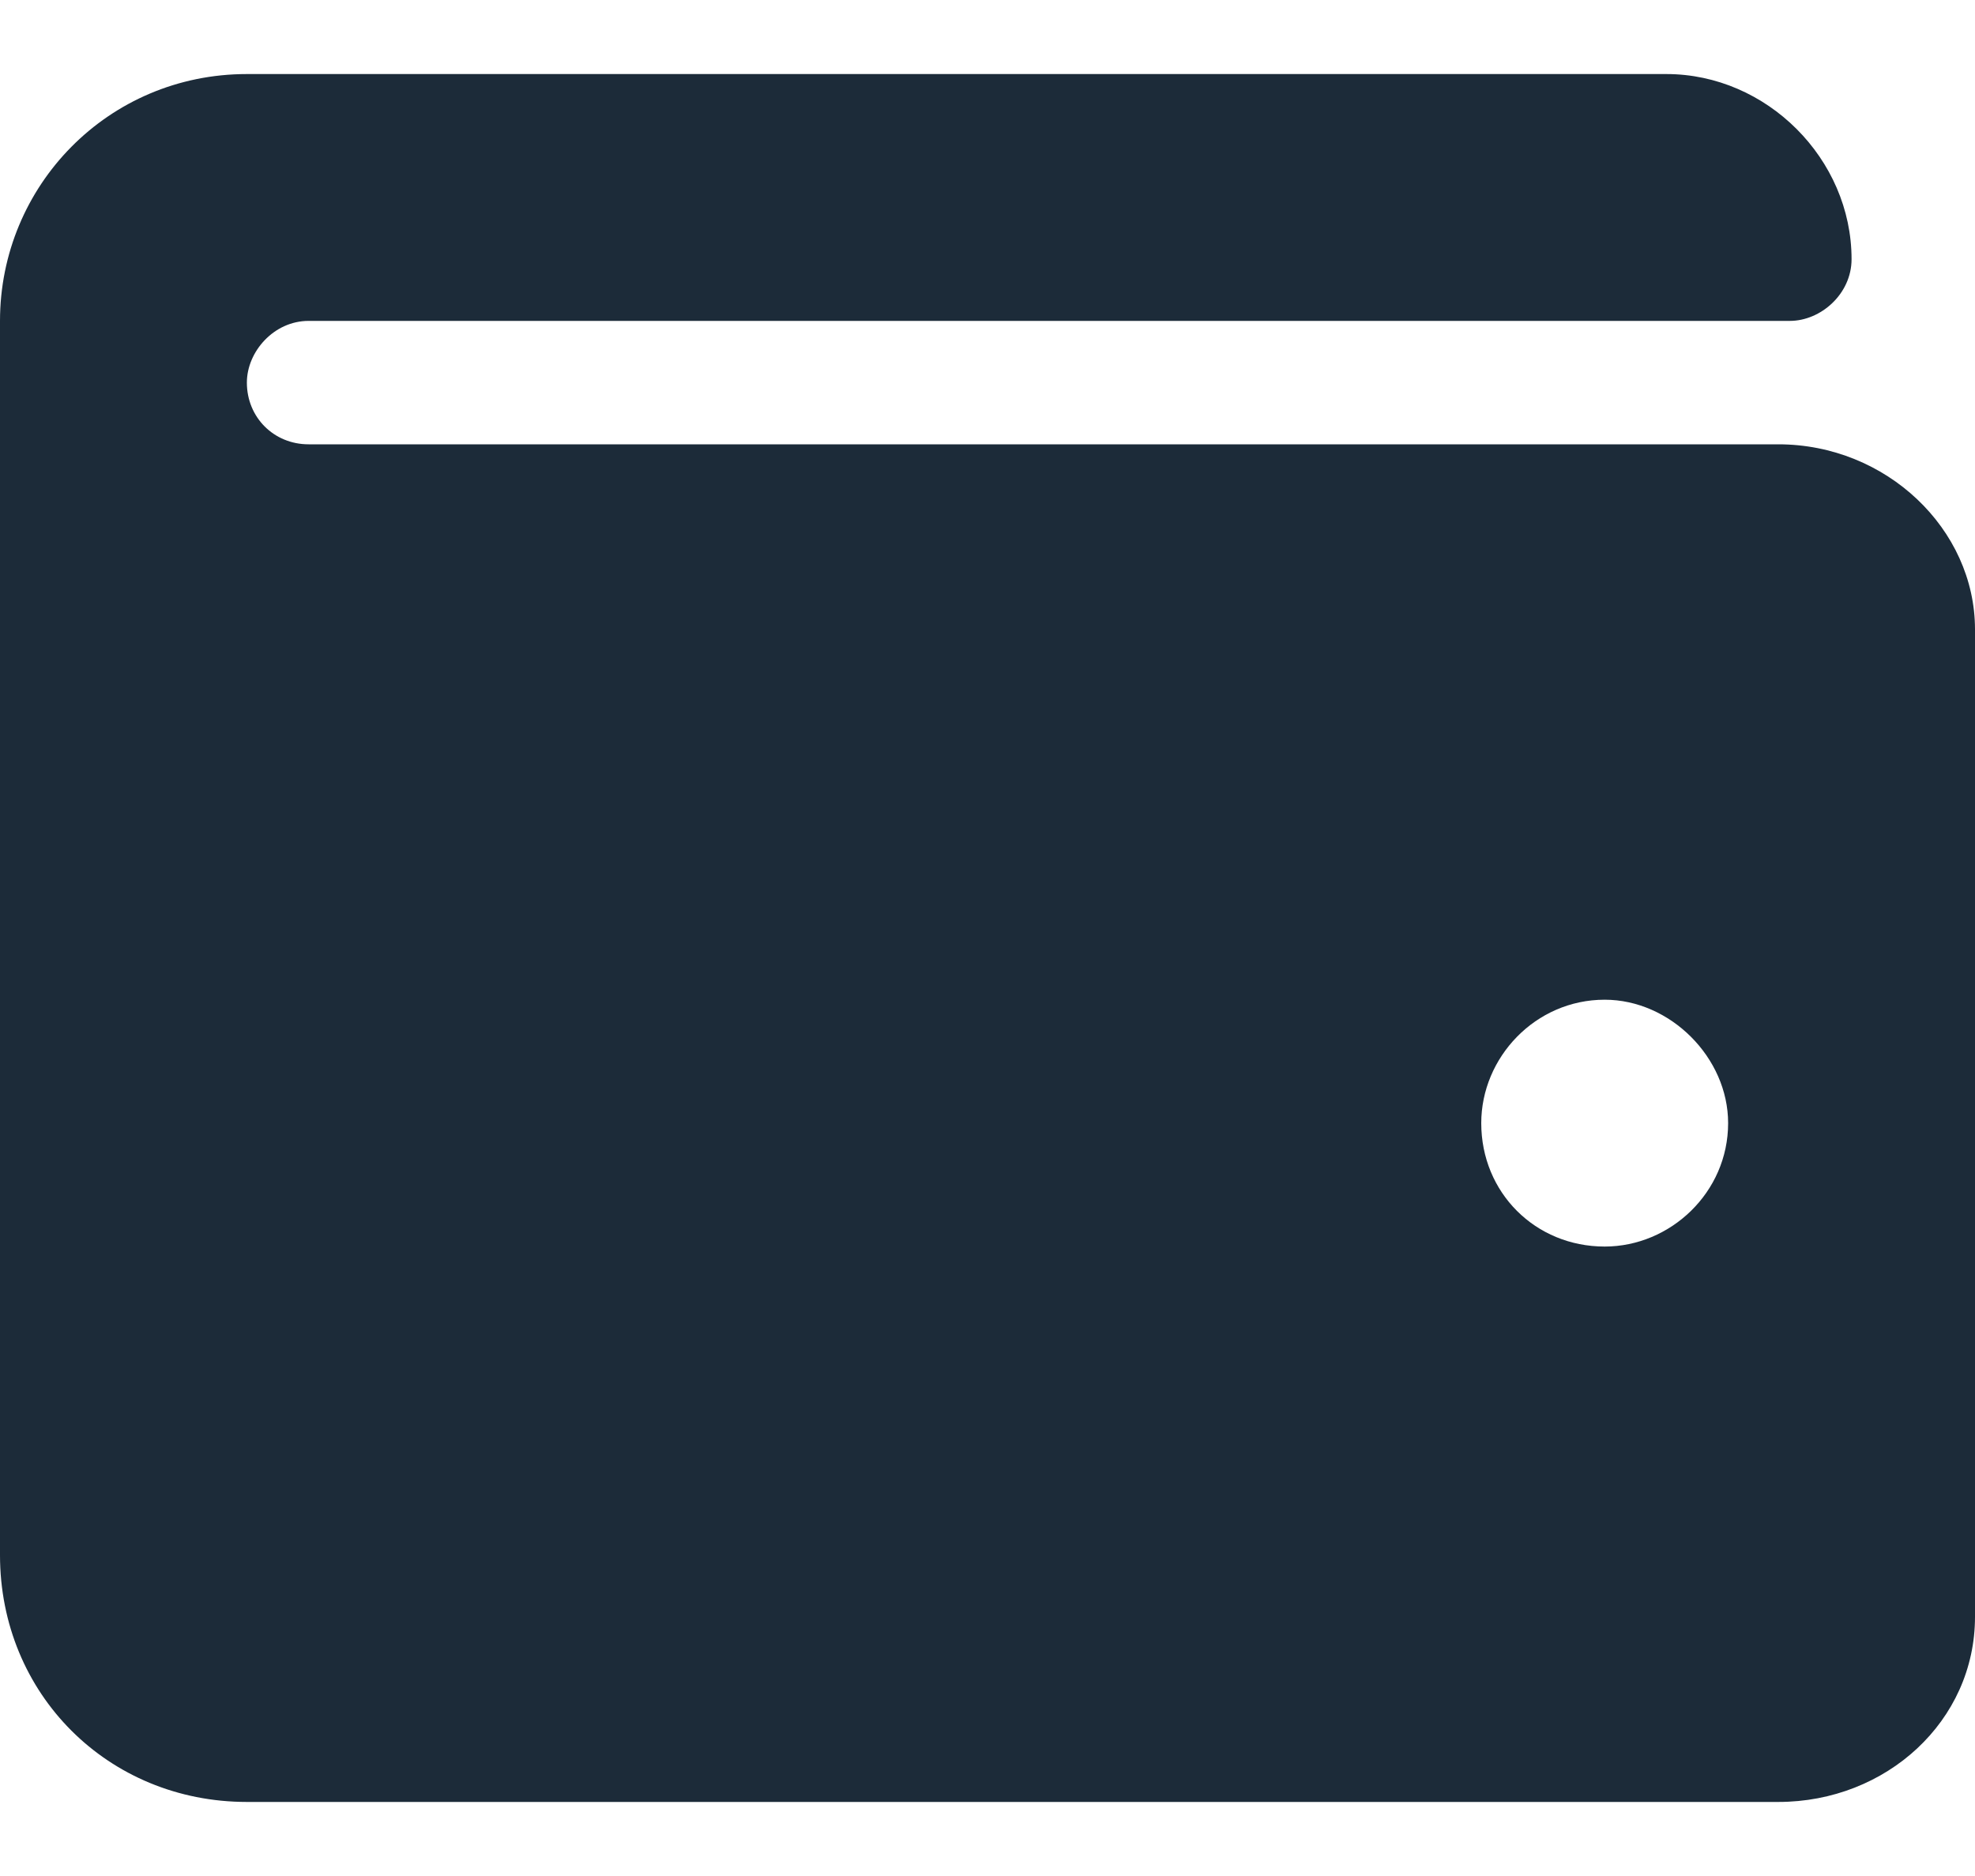 <svg width="20" height="19" viewBox="0 0 20 19" fill="none" xmlns="http://www.w3.org/2000/svg">
<path d="M18.008 4.5C19.102 4.5 20 5.359 20 6.375V16.375C20 17.43 19.102 18.25 18.008 18.25H2.5C1.094 18.25 0 17.156 0 15.75V3.25C0 1.883 1.094 0.75 2.5 0.75H16.875C17.891 0.75 18.75 1.609 18.75 2.625C18.75 2.977 18.438 3.25 18.125 3.25H3.125C2.773 3.25 2.5 3.562 2.5 3.875C2.5 4.227 2.773 4.5 3.125 4.5H18.008ZM16.25 12.625C16.914 12.625 17.5 12.078 17.5 11.375C17.5 10.711 16.914 10.125 16.25 10.125C15.547 10.125 15 10.711 15 11.375C15 12.078 15.547 12.625 16.25 12.625Z" fill="#1C2B39"/>
</svg>
